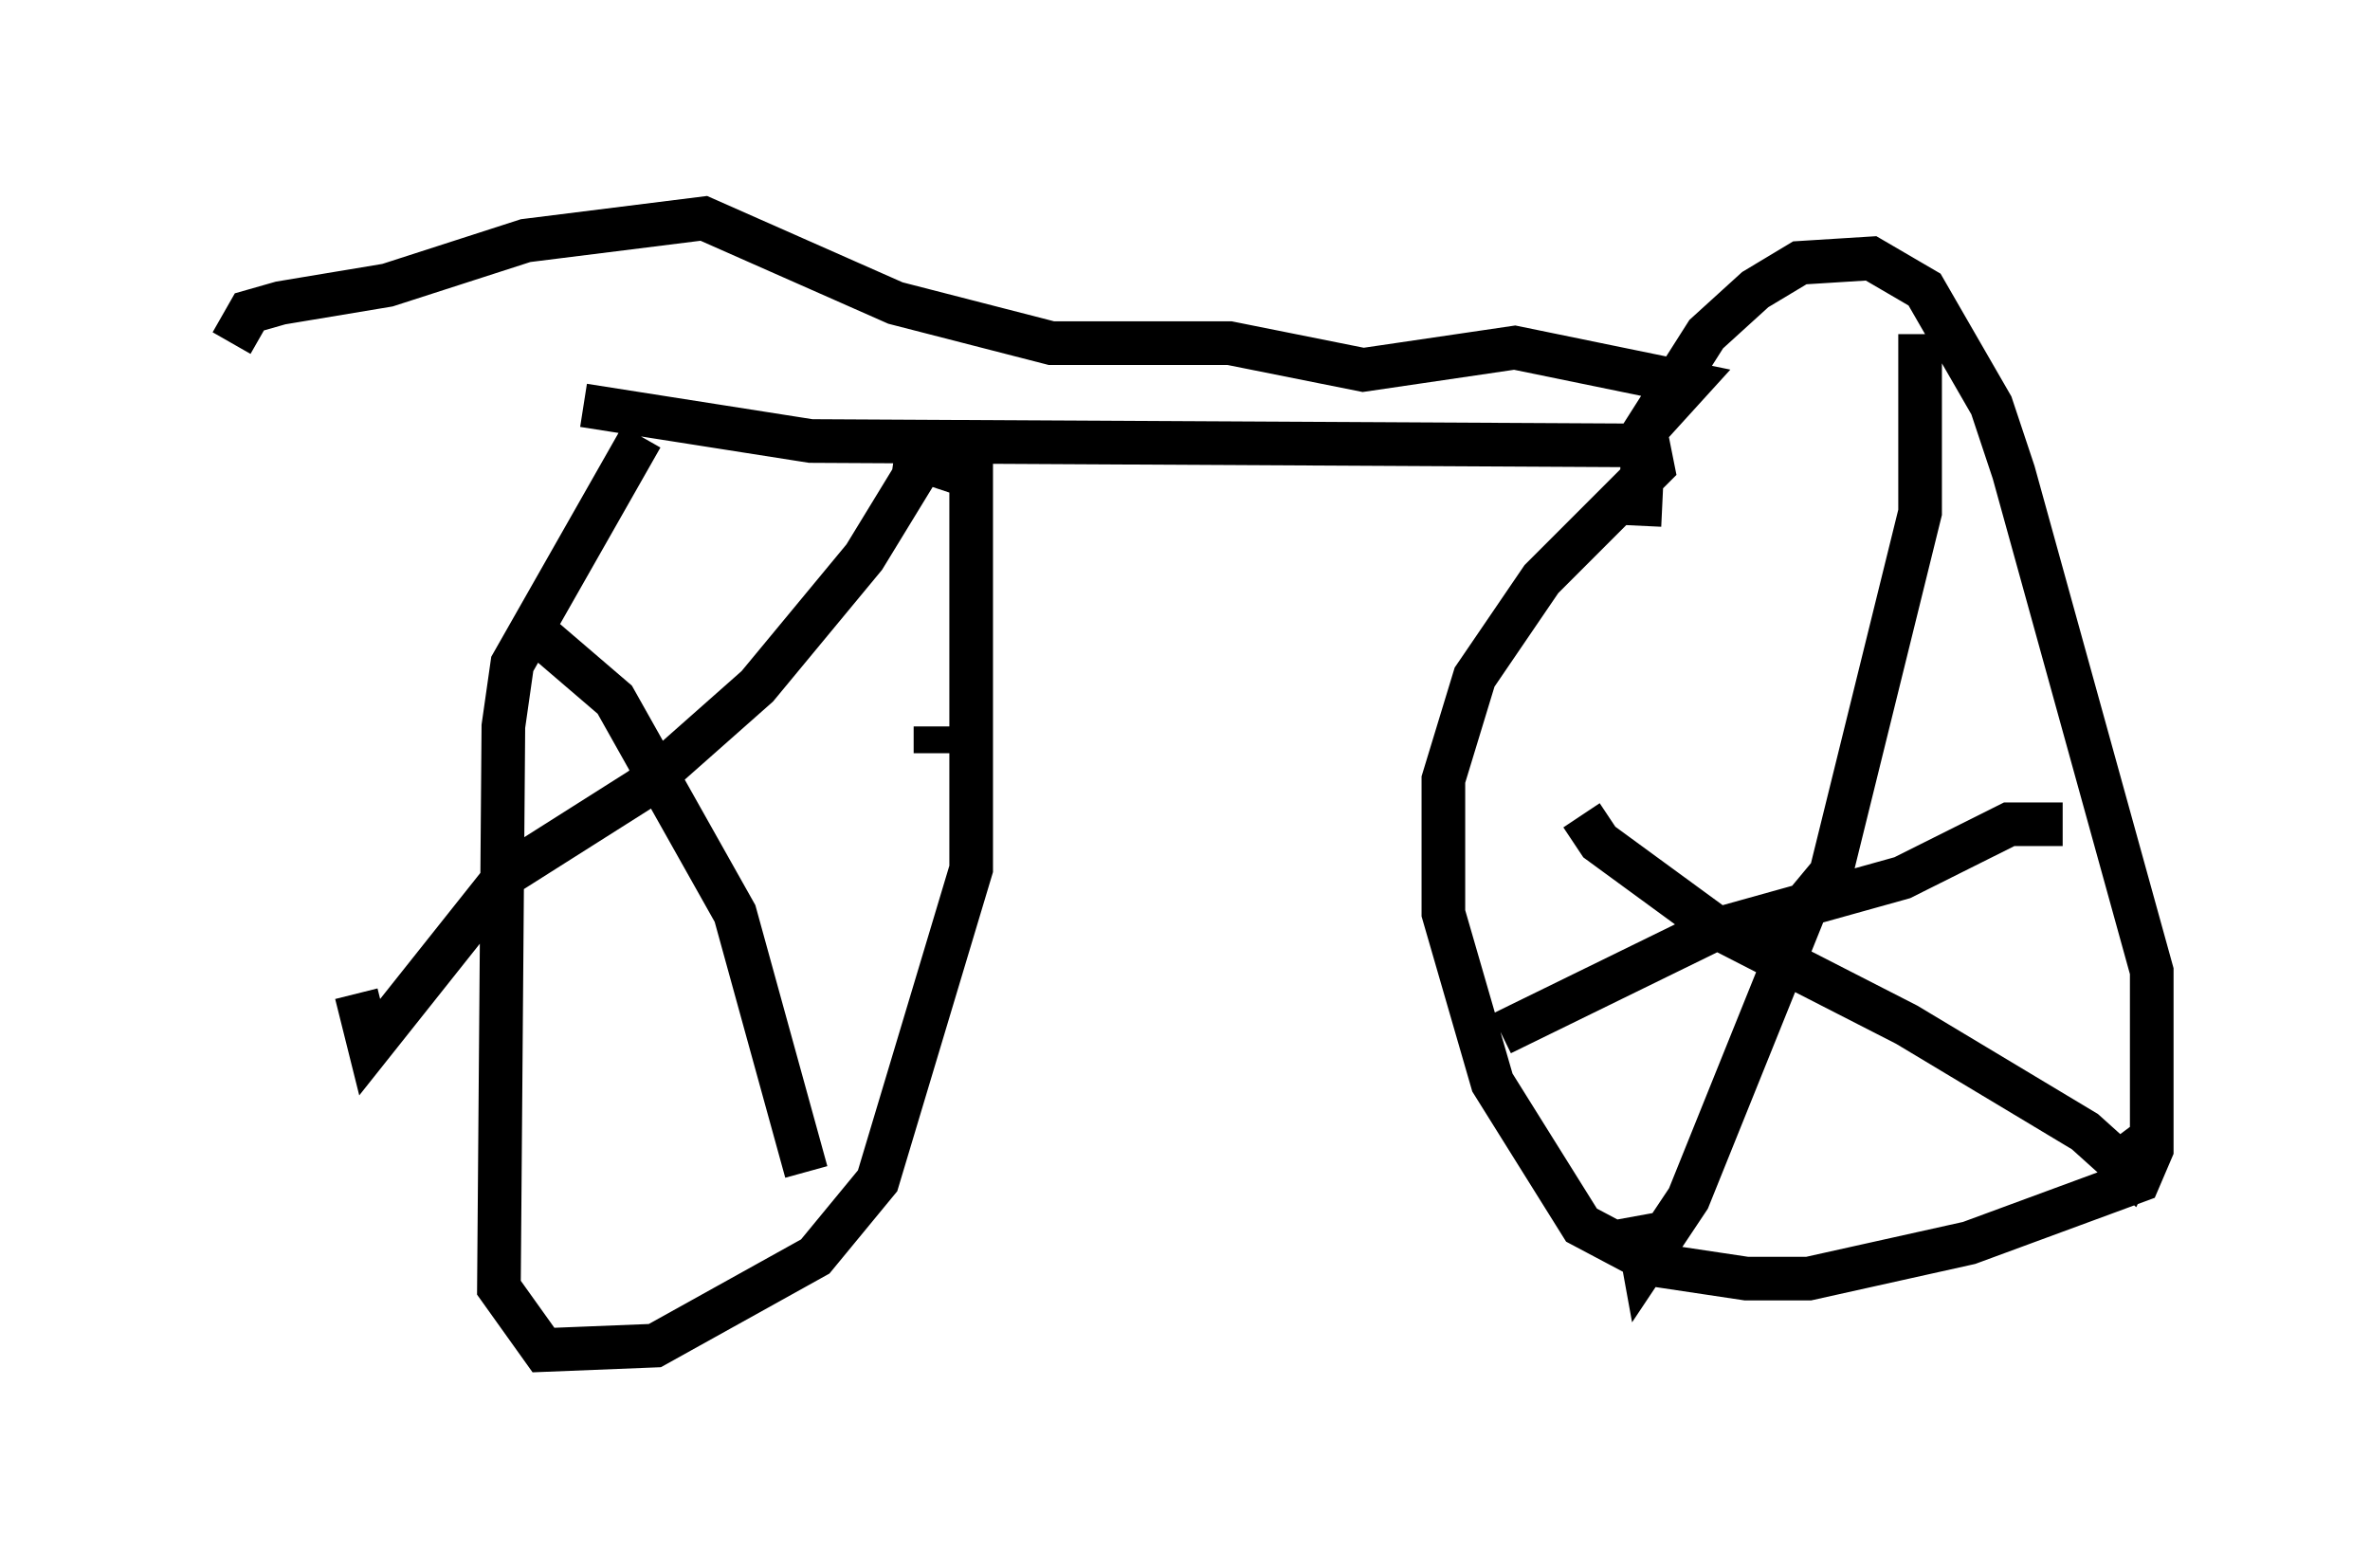 <?xml version="1.0" encoding="utf-8" ?>
<svg baseProfile="full" height="35.929" version="1.1" width="54.305" xmlns="http://www.w3.org/2000/svg" xmlns:ev="http://www.w3.org/2001/xml-events" xmlns:xlink="http://www.w3.org/1999/xlink"><defs /><rect fill="white" height="35.929" width="54.305" x="0" y="0" /><path d="M5, 9.288 m8.371, 0.0 l5.206, 0.817 19.192, 0.102 l0.102, 0.51 -2.552, 2.552 l-1.531, 2.246 -0.715, 2.348 l0.0, 3.063 1.123, 3.879 l2.042, 3.267 1.735, 0.919 l2.042, 0.306 1.429, 0.0 l3.675, -0.817 3.879, -1.429 l0.306, -0.715 0.0, -4.083 l-3.165, -11.433 -0.51, -1.531 l-1.531, -2.654 -1.225, -0.715 l-1.633, 0.102 -1.021, 0.613 l-1.123, 1.021 -1.429, 2.246 l-0.102, 2.144 m6.431, -4.39 l0.0, 4.083 -2.042, 8.269 l-0.51, 0.613 -2.756, 6.84 l-1.021, 1.531 -0.204, -1.123 m-1.225, -9.188 l0.408, 0.613 2.654, 1.94 l4.39, 2.246 4.083, 2.45 l1.021, 0.919 0.306, -0.613 l-0.306, -0.408 m-1.531, -6.942 l-1.225, 0.0 -2.45, 1.225 l-4.39, 1.225 -4.798, 2.348 m-29.094, -15.823 l0.408, -0.715 0.715, -0.204 l2.45, -0.408 3.165, -1.021 l4.083, -0.51 4.39, 1.94 l3.573, 0.919 4.083, 0.0 l3.063, 0.613 3.471, -0.51 l3.981, 0.817 -1.021, 1.123 m-22.969, 0.102 l-2.96, 5.206 -0.204, 1.429 l-0.102, 12.863 1.021, 1.429 l2.552, -0.102 3.675, -2.042 l1.429, -1.735 2.144, -7.146 l0.0, -8.983 -1.225, -0.408 m0.0, -0.306 l-0.102, 0.715 -1.123, 1.838 l-2.45, 2.96 -2.654, 2.348 l-3.063, 1.94 -3.165, 3.981 l-0.306, -1.225 m3.777, -8.575 l2.144, 1.838 2.756, 4.9 l1.633, 5.921 m2.96, -10.208 l0.0, 0.613 " fill="none" stroke="black" stroke-width="1" /></svg>
